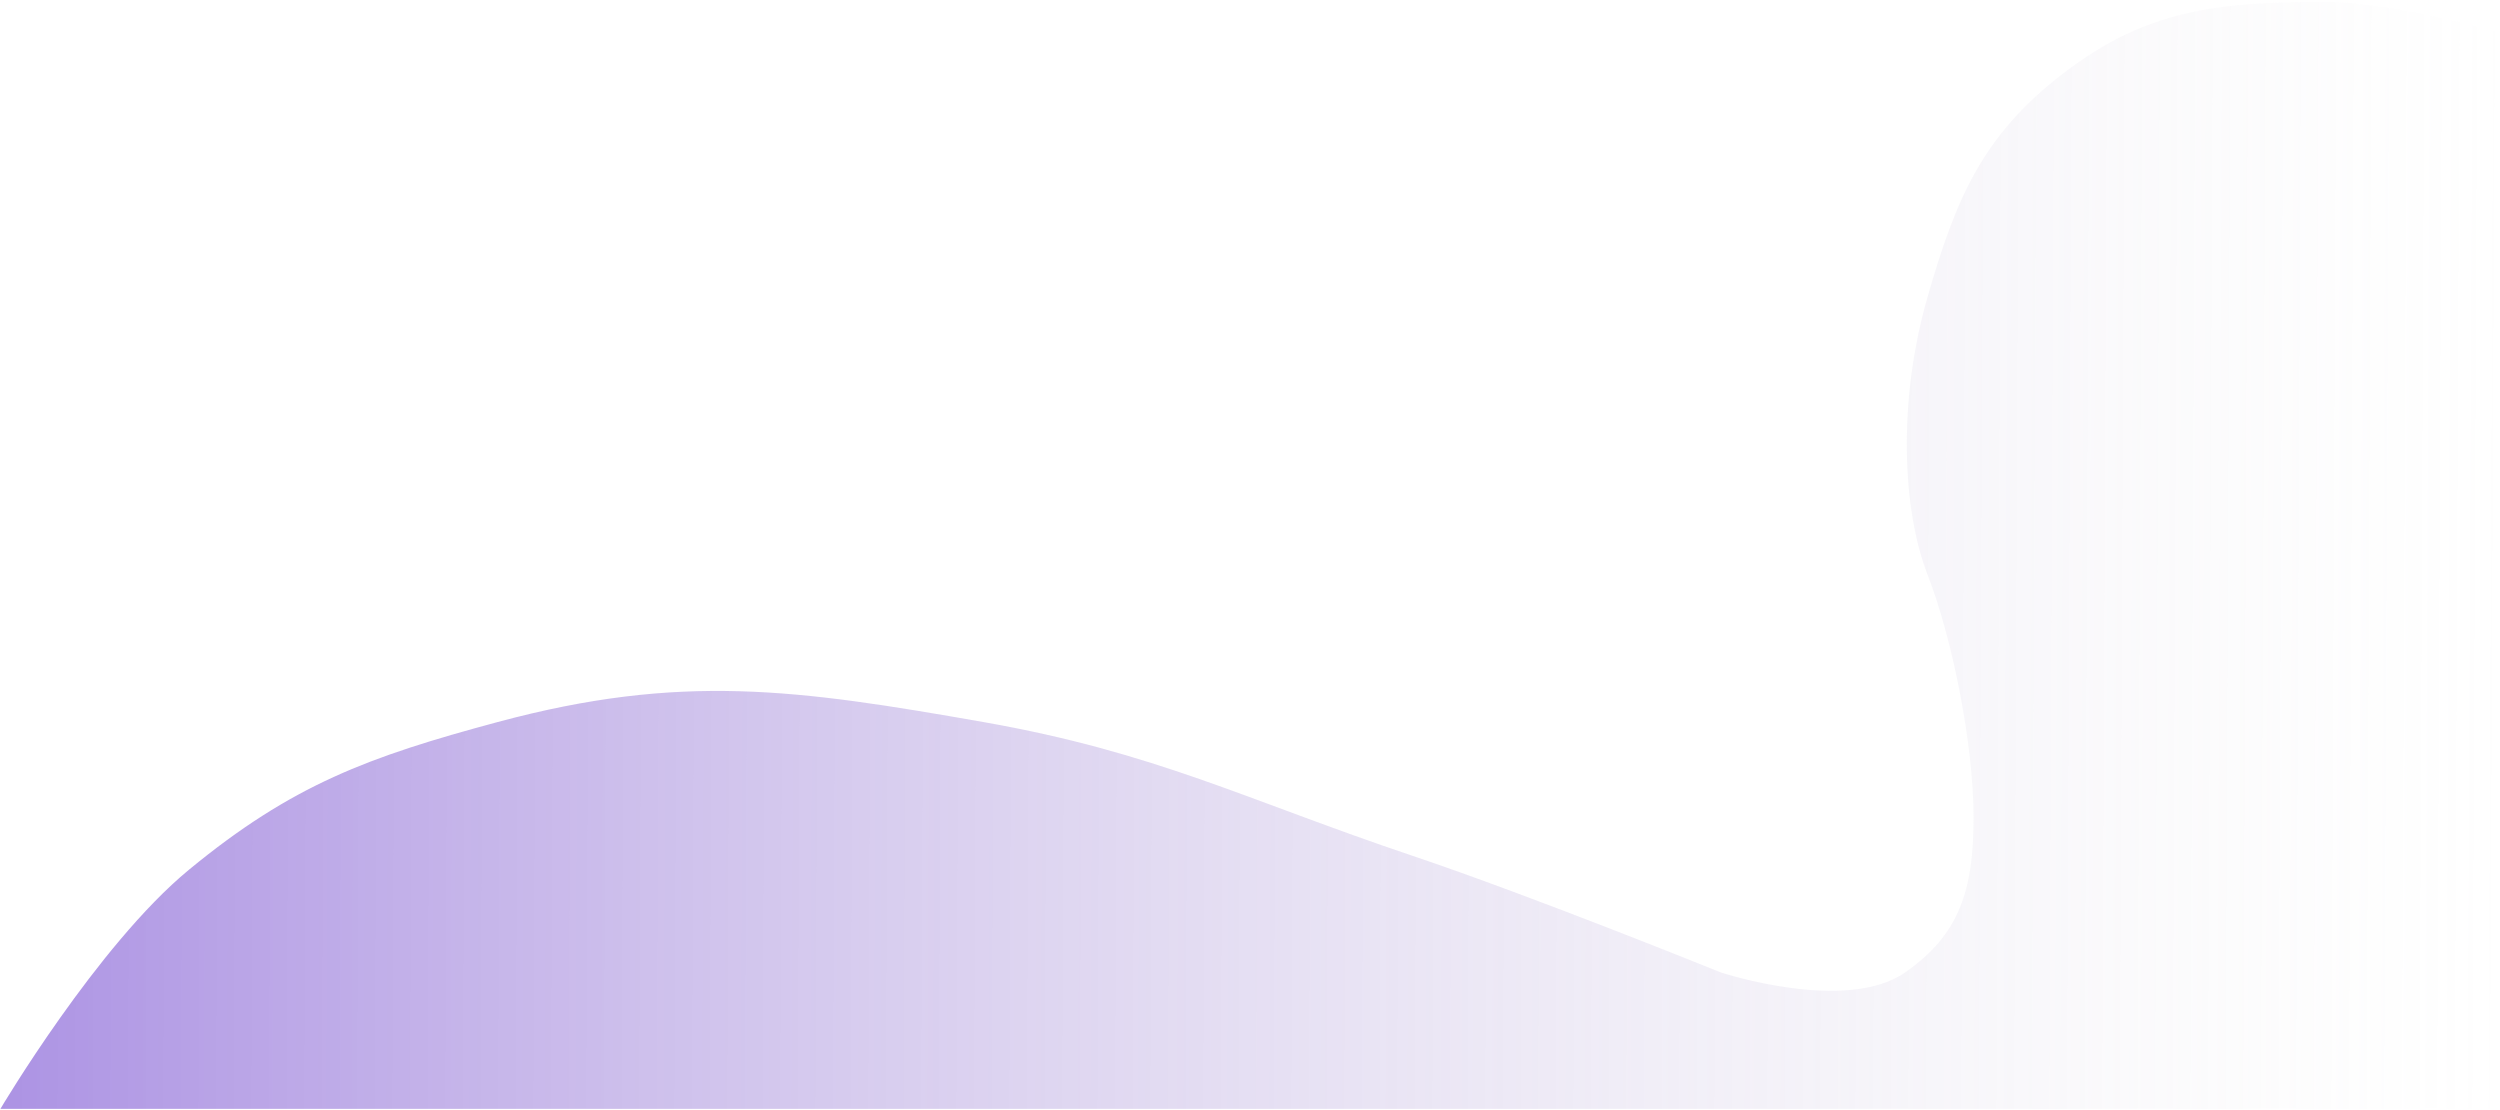 <svg width="910" height="404" viewBox="0 0 910 404" fill="none" xmlns="http://www.w3.org/2000/svg">
<path d="M845.446 0.687C871.031 0.591 910 11.951 910 11.951V403.635H0.145C0.145 403.635 35.407 344.072 68.766 316.594C106.364 285.624 134.176 275.461 181.1 262.834C247.838 244.874 289.938 250.863 357.988 262.834C420.879 273.897 453.483 291.095 514.035 311.474C558.391 326.402 626.369 353.971 626.369 353.971C626.369 353.971 671.923 368.996 693.465 353.971C713.117 340.263 718.371 324.274 718.371 297.65C718.371 271.026 710.747 232.625 701.597 209.073C692.448 185.521 690.724 146.045 701.597 108.208C711.878 72.435 721.52 49.403 750.902 26.799C781.328 3.392 807.162 0.829 845.446 0.687Z" fill="url(#paint0_linear_16_1374)"/>
<defs>
<linearGradient id="paint0_linear_16_1374" x1="-218.931" y1="299.186" x2="910" y2="304.232" gradientUnits="userSpaceOnUse">
<stop stop-color="#5017CB" stop-opacity="0.69"/>
<stop offset="1" stop-color="#D9D9D9" stop-opacity="0"/>
<stop offset="1" stop-color="#301076" stop-opacity="0"/>
</linearGradient>
</defs>
</svg>
